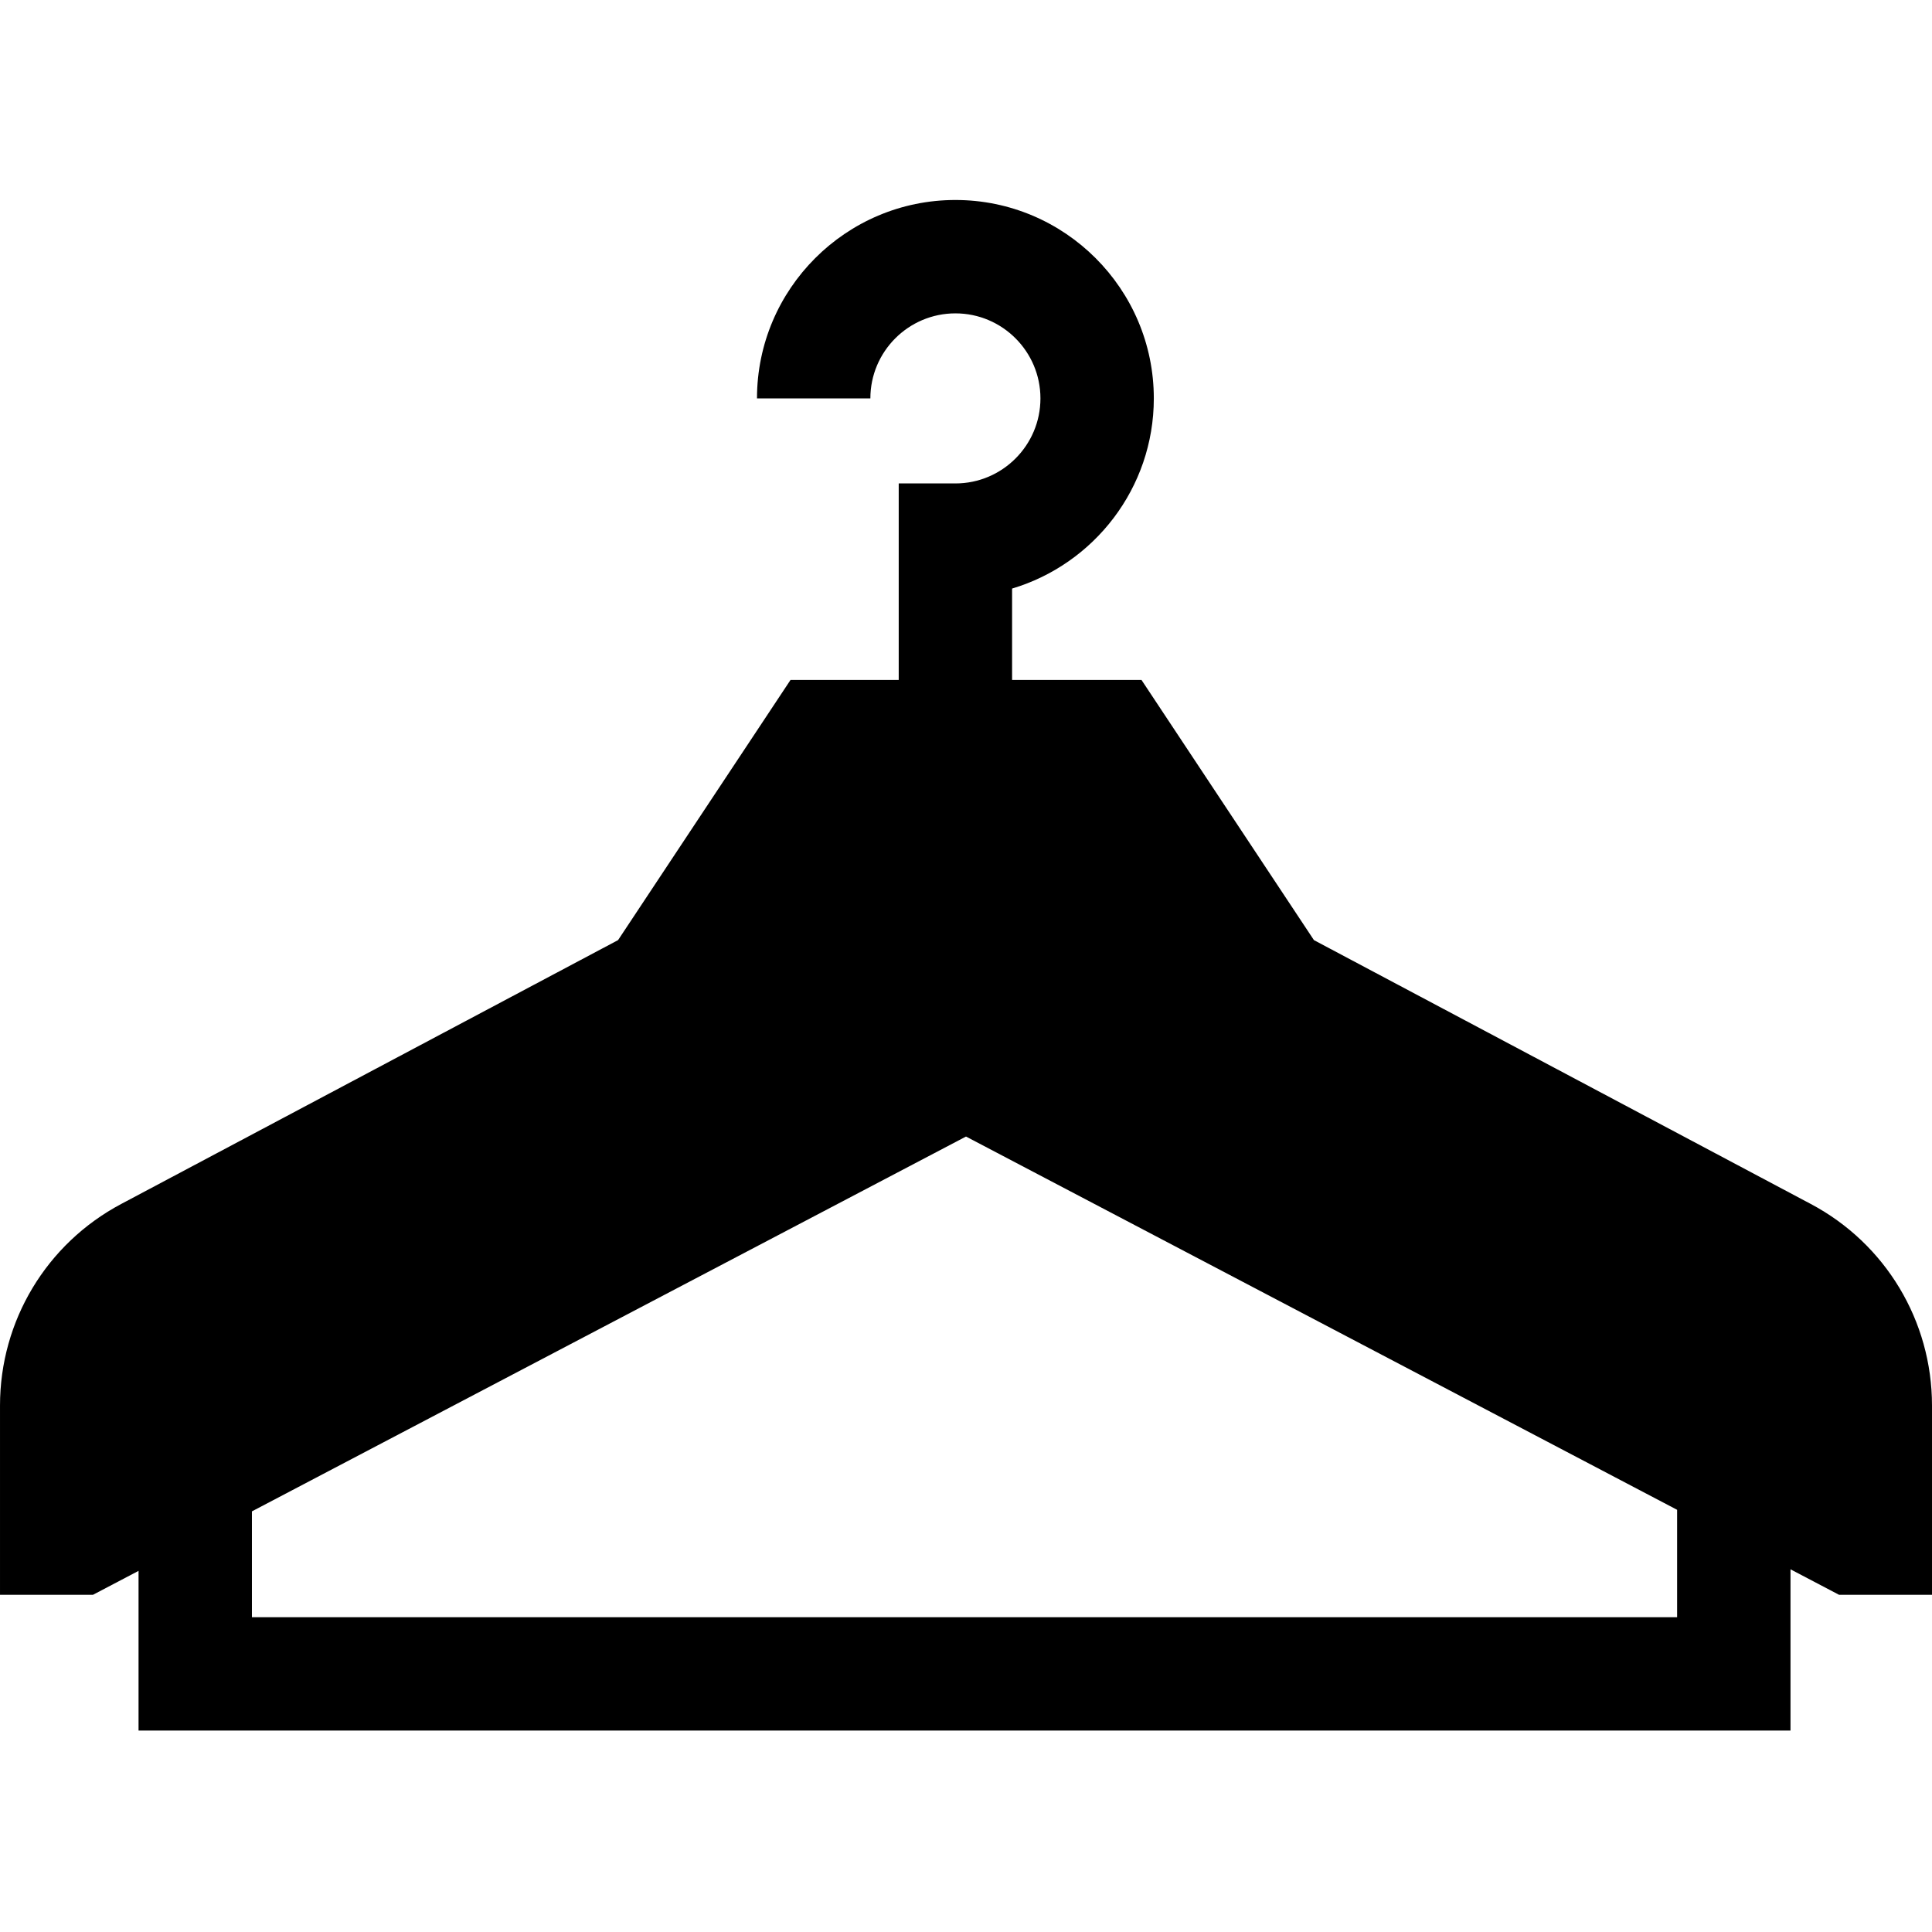 <svg height="512pt" viewBox="0 -53 512.001 512" width="512pt" xmlns="http://www.w3.org/2000/svg"><path d="m479.879 266.066-131.672-69.926-45.695-68.941h-34.297v-24.223c21.695-6.48 37.559-26.621 37.559-50.395 0-28.996-23.59-52.582-52.582-52.582-28.992 0-52.582 23.586-52.582 52.582h30.047c0-12.426 10.109-22.535 22.535-22.535 12.426 0 22.535 10.109 22.535 22.535s-10.109 22.535-22.535 22.535h-15.023v52.082h-28.676l-45.699 68.941-131.672 69.926c-19.812 10.52-32.121 30.992-32.121 53.426v50.148h24.637l12.078-6.34v42.324h437.785v-42.738l12.863 6.754h24.637v-50.148c0-22.434-12.309-42.906-32.121-53.426zm-35.426 109.512h-377.691v-28.051l189.238-99.332 188.453 98.922zm0 0"/></svg>